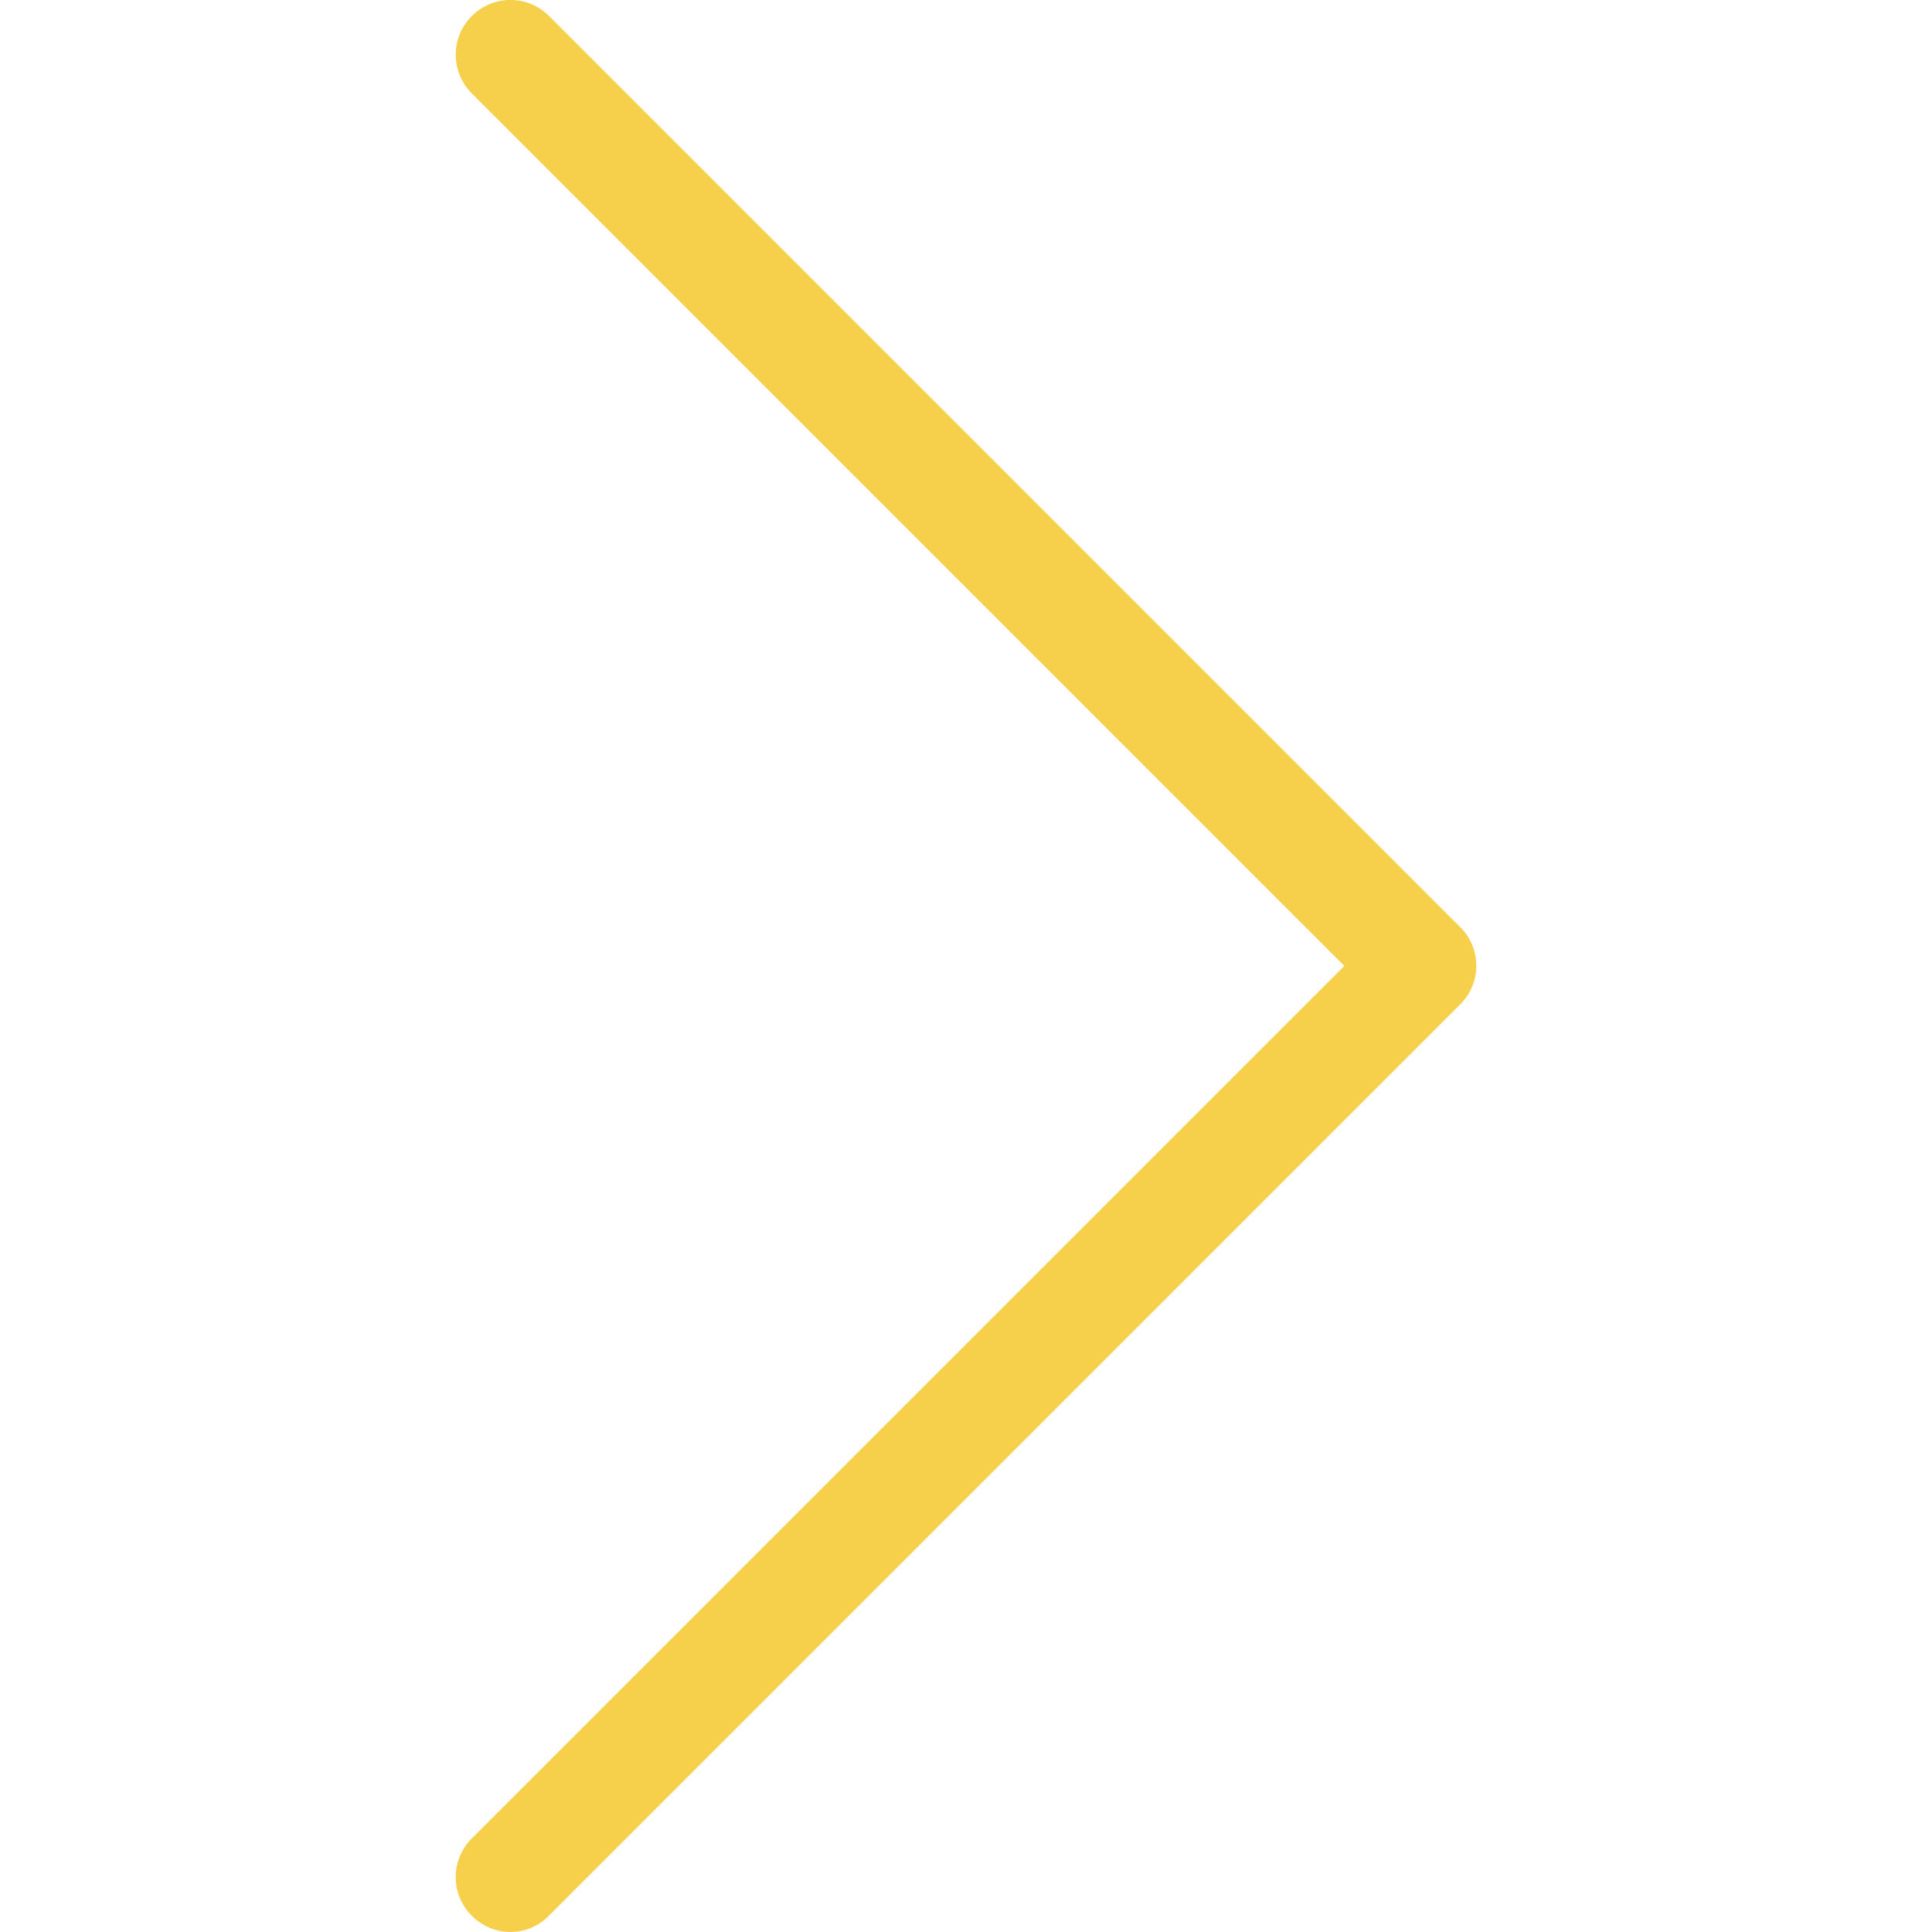 <?xml version="1.0" encoding="utf-8"?>
<!-- Generator: Adobe Illustrator 25.0.0, SVG Export Plug-In . SVG Version: 6.00 Build 0)  -->
<svg version="1.1" id="Capa_1" xmlns="http://www.w3.org/2000/svg" xmlns:xlink="http://www.w3.org/1999/xlink" x="0px" y="0px"
	 viewBox="0 0 477.17 477.17" style="enable-background:new 0 0 477.17 477.17;" xml:space="preserve">
<style type="text/css">
	.st0{fill:#F6CF4B;}
</style>
<g>
	<path class="st0" d="M360.73,229.07L135.63,3.97c-5.3-5.3-13.8-5.3-19.1,0s-5.3,13.8,0,19.1l215.5,215.5l-215.5,215.5
		c-5.3,5.3-5.3,13.8,0,19.1c2.6,2.6,6.1,4,9.5,4c3.4,0,6.9-1.3,9.5-4l225.1-225.1C365.93,242.88,365.93,234.27,360.73,229.07z"/>
</g>
</svg>
